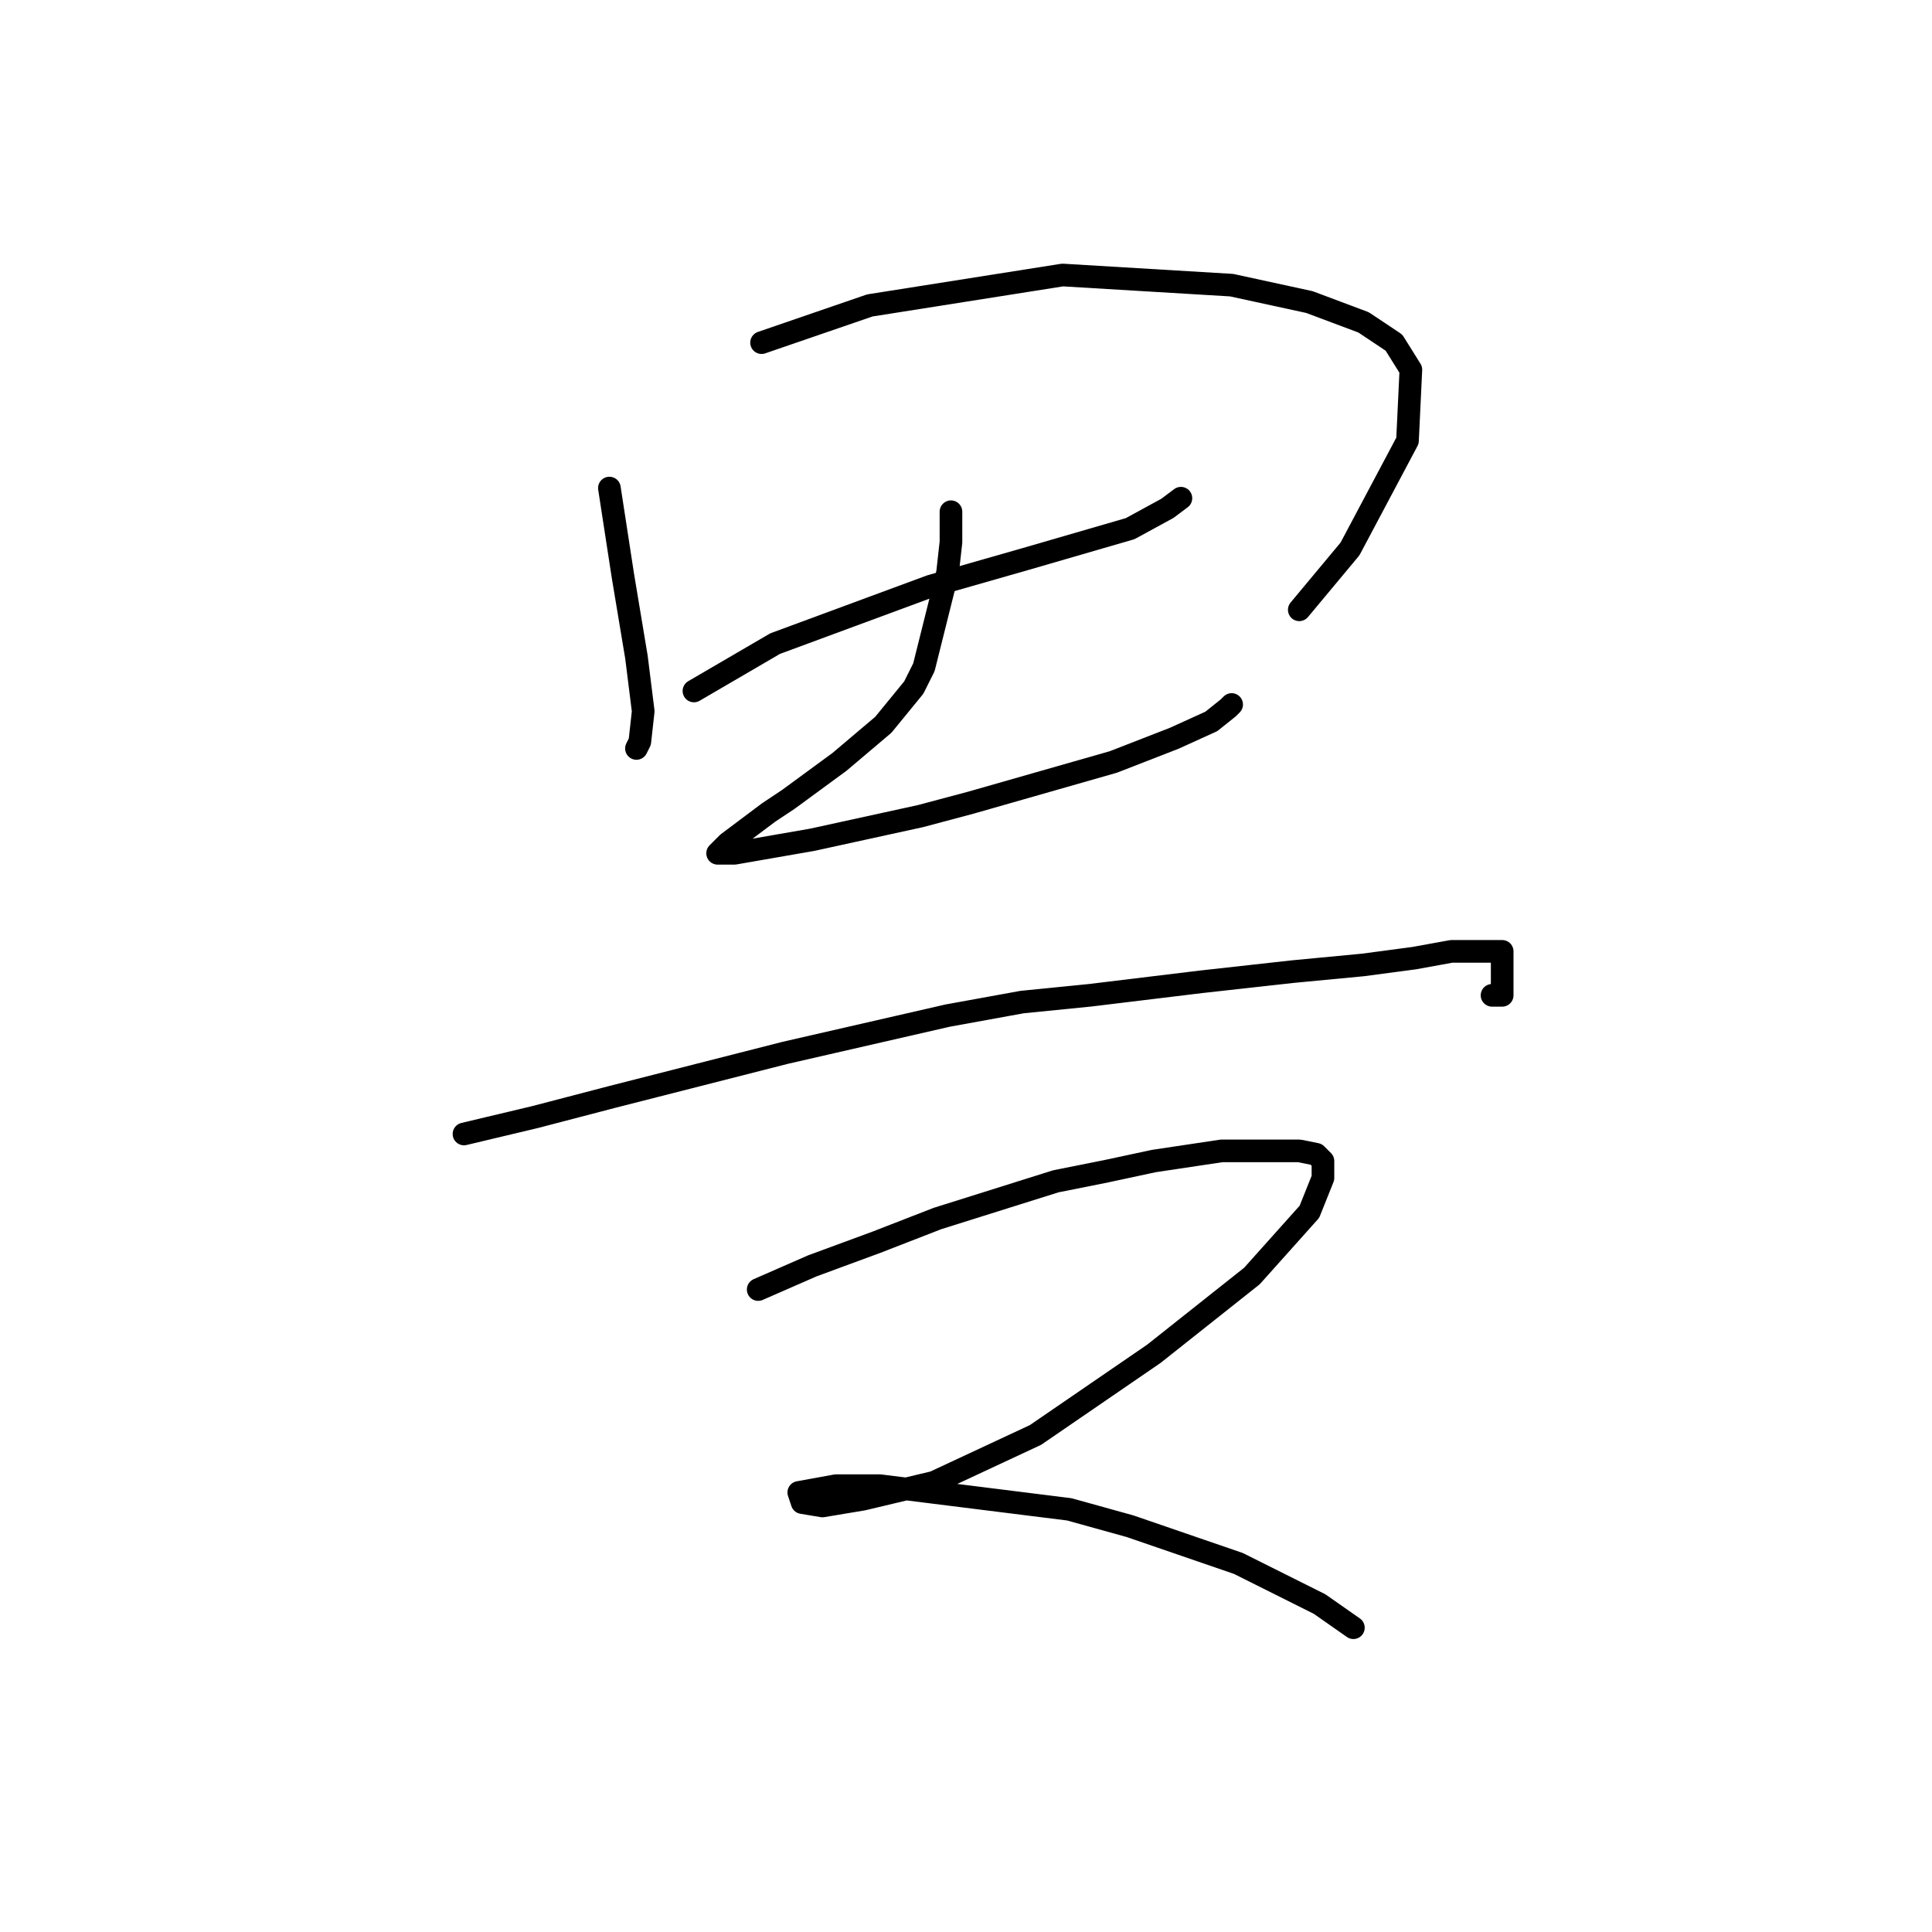 <?xml version="1.0" standalone="no"?>
    <svg width="256" height="256" xmlns="http://www.w3.org/2000/svg" version="1.1">
    <polyline stroke="black" stroke-width="3" stroke-linecap="round" fill="transparent" stroke-linejoin="round" points="80.748 64.671 82.541 76.321 84.333 87.076 85.229 94.245 84.781 98.278 84.333 99.174 84.333 99.174 " />
        <polyline stroke="black" stroke-width="3" stroke-linecap="round" fill="transparent" stroke-linejoin="round" points="100.913 45.402 115.252 40.473 140.794 36.44 163.199 37.785 173.505 40.025 180.675 42.714 184.708 45.402 186.948 48.987 186.5 58.397 178.882 72.737 172.161 80.802 172.161 80.802 " />
        <polyline stroke="black" stroke-width="3" stroke-linecap="round" fill="transparent" stroke-linejoin="round" points="91.951 91.557 102.705 85.283 123.318 77.666 135.865 74.081 149.756 70.048 154.685 67.359 156.477 66.015 156.477 66.015 " />
        <polyline stroke="black" stroke-width="3" stroke-linecap="round" fill="transparent" stroke-linejoin="round" points="126.007 67.807 126.007 71.84 125.558 75.873 122.422 88.42 121.077 91.109 117.045 96.038 111.219 100.967 104.498 105.896 101.809 107.688 96.432 111.721 95.088 113.066 97.328 113.066 107.634 111.273 121.974 108.137 128.695 106.344 147.515 100.967 155.581 97.83 160.51 95.59 162.751 93.797 163.199 93.349 163.199 93.349 " />
        <polyline stroke="black" stroke-width="3" stroke-linecap="round" fill="transparent" stroke-linejoin="round" points="61.48 150.258 70.89 148.018 81.196 145.329 104.05 139.504 125.558 134.574 135.417 132.782 144.379 131.886 159.166 130.093 171.265 128.749 180.675 127.853 187.396 126.957 192.325 126.061 195.462 126.061 197.703 126.061 198.599 126.061 199.047 126.061 199.047 126.957 199.047 128.301 199.047 129.197 199.047 130.093 199.047 130.99 199.047 131.438 199.047 131.886 197.703 131.886 197.703 131.886 " />
        <polyline stroke="black" stroke-width="3" stroke-linecap="round" fill="transparent" stroke-linejoin="round" points="100.465 170.871 107.634 167.734 116.148 164.597 124.214 161.461 139.898 156.531 146.619 155.187 152.893 153.843 161.855 152.499 168.128 152.499 172.161 152.499 174.401 152.947 175.298 153.843 175.298 156.083 173.505 160.564 165.888 169.078 152.893 179.385 137.209 190.139 123.766 196.412 114.356 198.653 108.979 199.549 106.29 199.101 105.842 197.757 110.771 196.86 116.596 196.86 141.69 199.997 149.756 202.238 164.095 207.167 174.85 212.544 179.331 215.681 179.331 215.681 " />
        </svg>